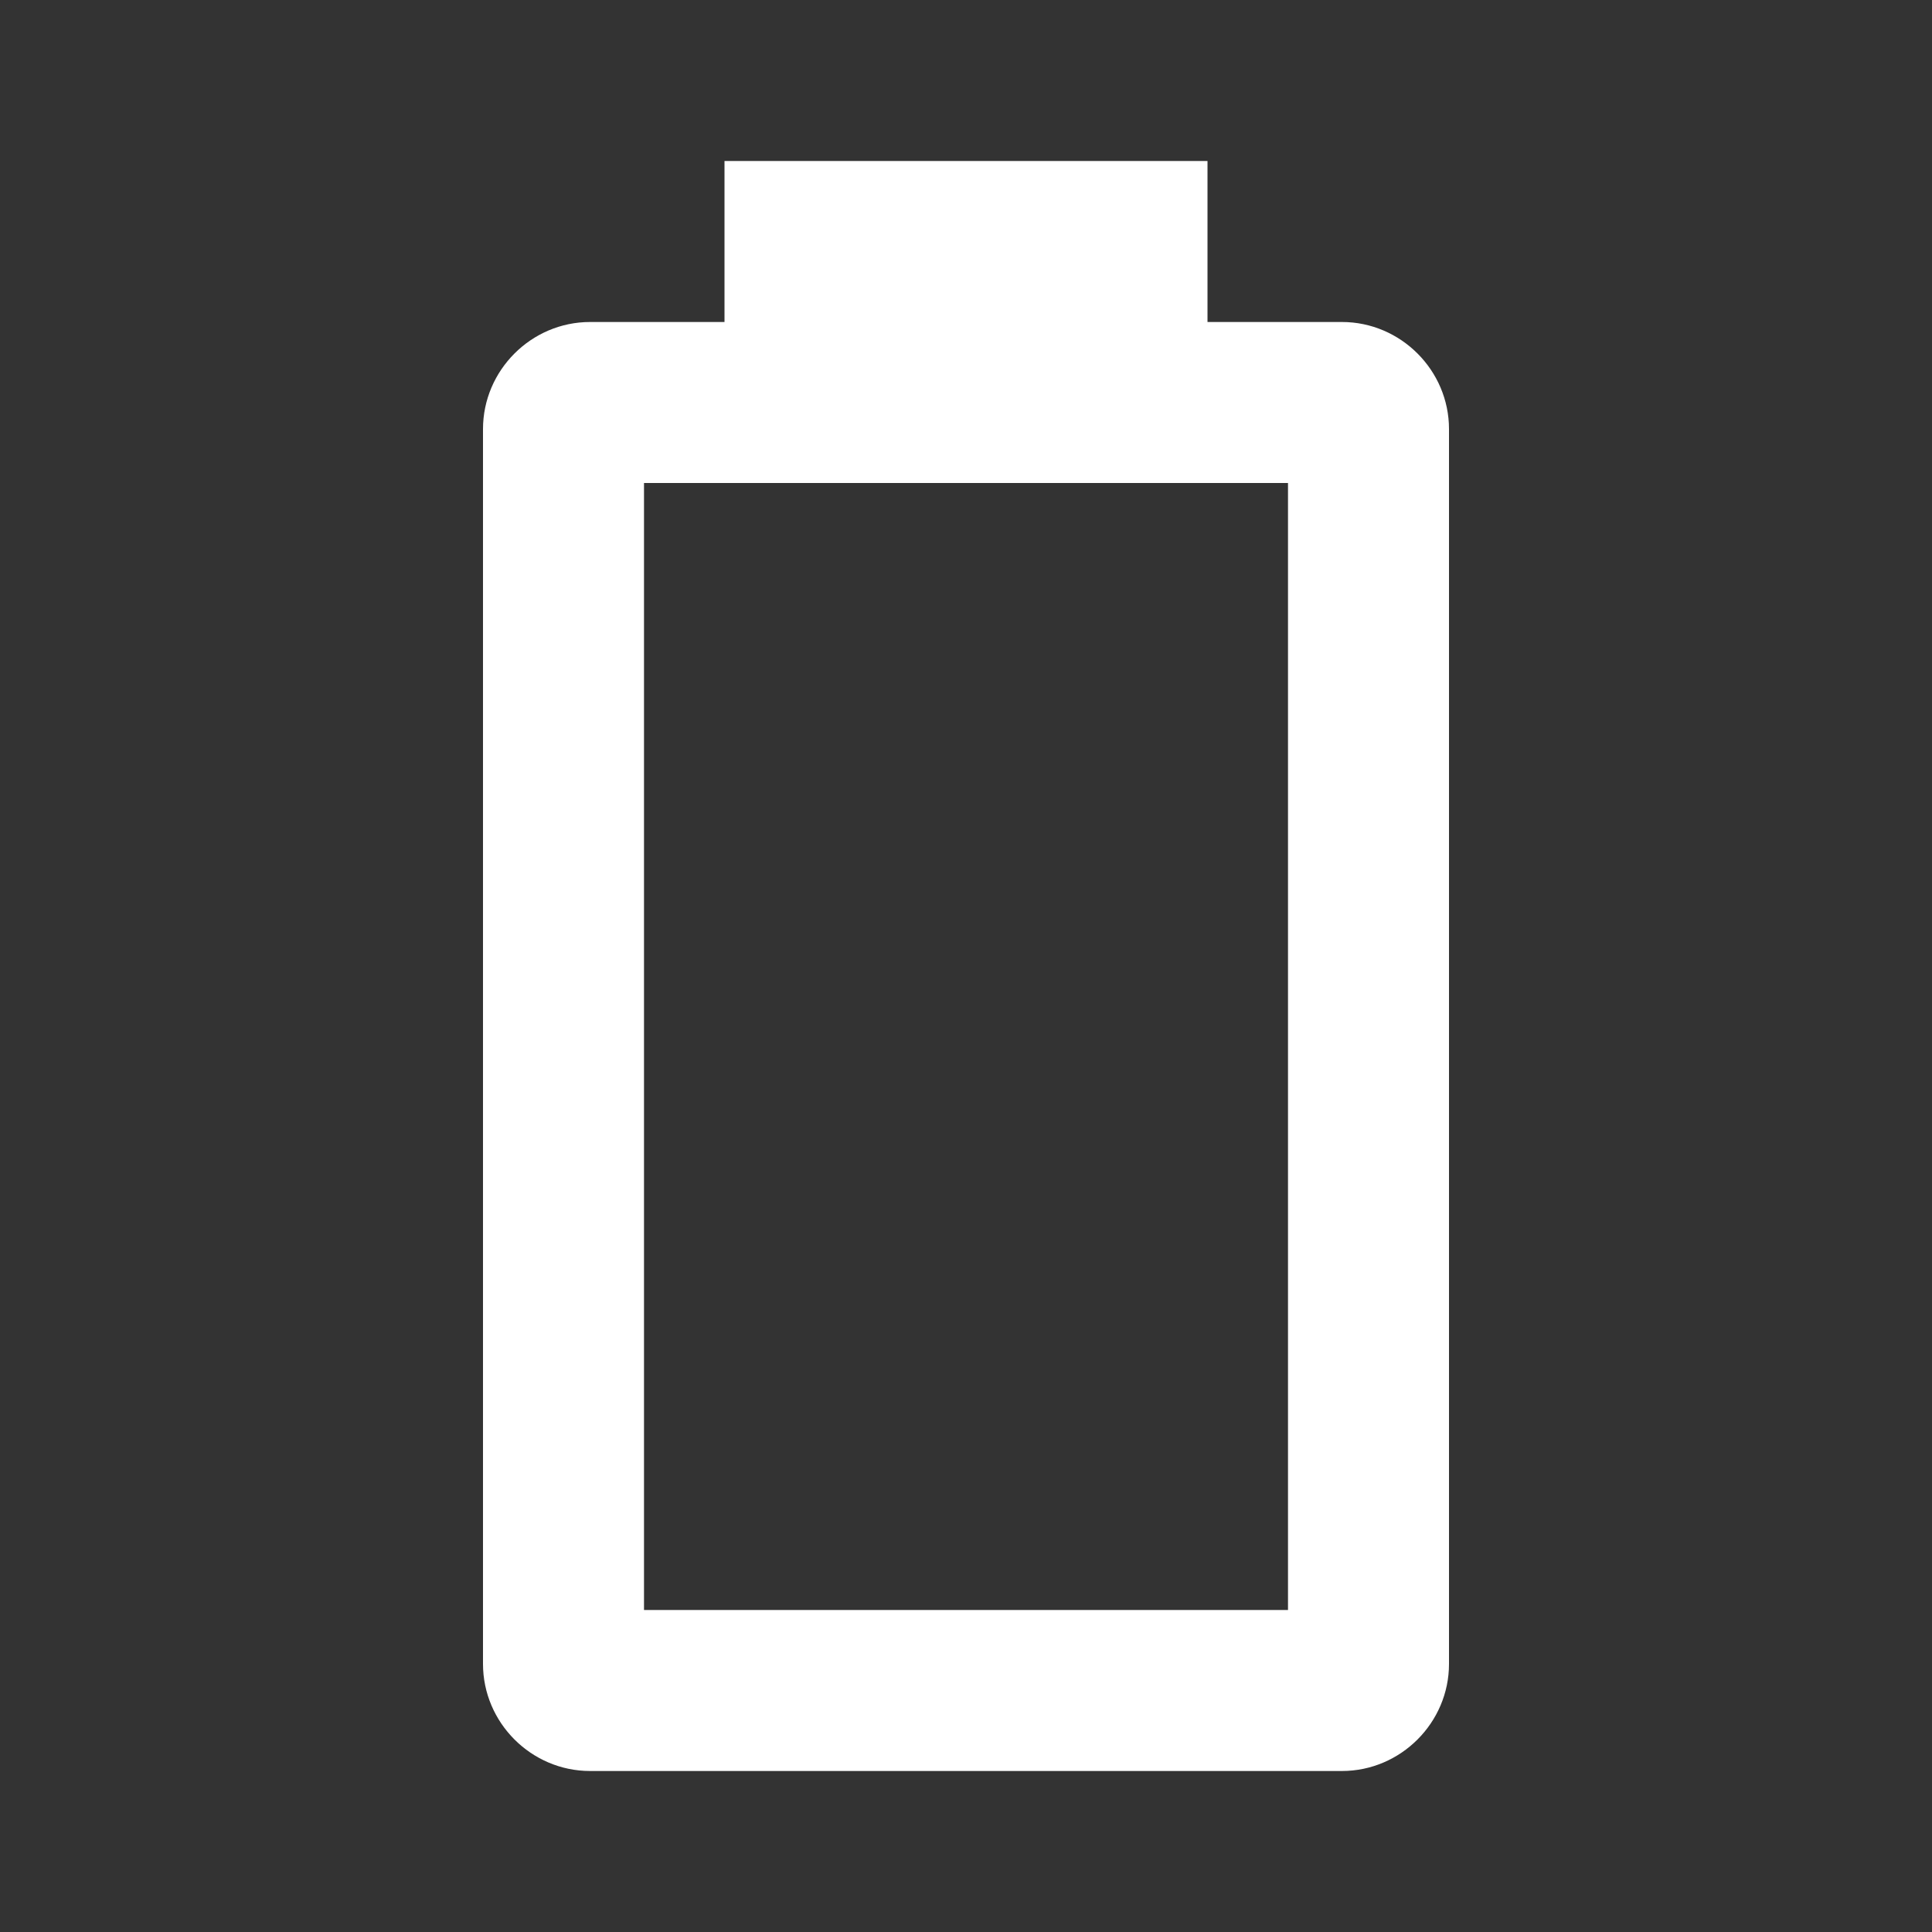 <?xml version="1.0" encoding="UTF-8"?><!DOCTYPE svg PUBLIC "-//W3C//DTD SVG 1.1//EN" "http://www.w3.org/Graphics/SVG/1.1/DTD/svg11.dtd"><svg xmlns="http://www.w3.org/2000/svg" xmlns:xlink="http://www.w3.org/1999/xlink" version="1.1" width="512" height="512" viewBox="0 0 512 512"><rect x="0" y="0" width="512" height="512" fill="#333333" stroke="none"/>    <path fill="#ffffff" transform="scale(1, -1) translate(0, -448)" glyph-name="battery-outline" unicode="&#xF08E;" horiz-adv-x="512" d=" M341.333 21.333H170.667V320H341.333M355.627 362.667H320V405.333H192V362.667H156.373C140.8 362.667 128 349.867 128 334.293V7.04C128 -8.533 140.8 -21.333 156.373 -21.333H355.627C371.2 -21.333 384 -8.533 384 7.04V334.293C384 349.867 371.2 362.667 355.627 362.667z" /></svg>